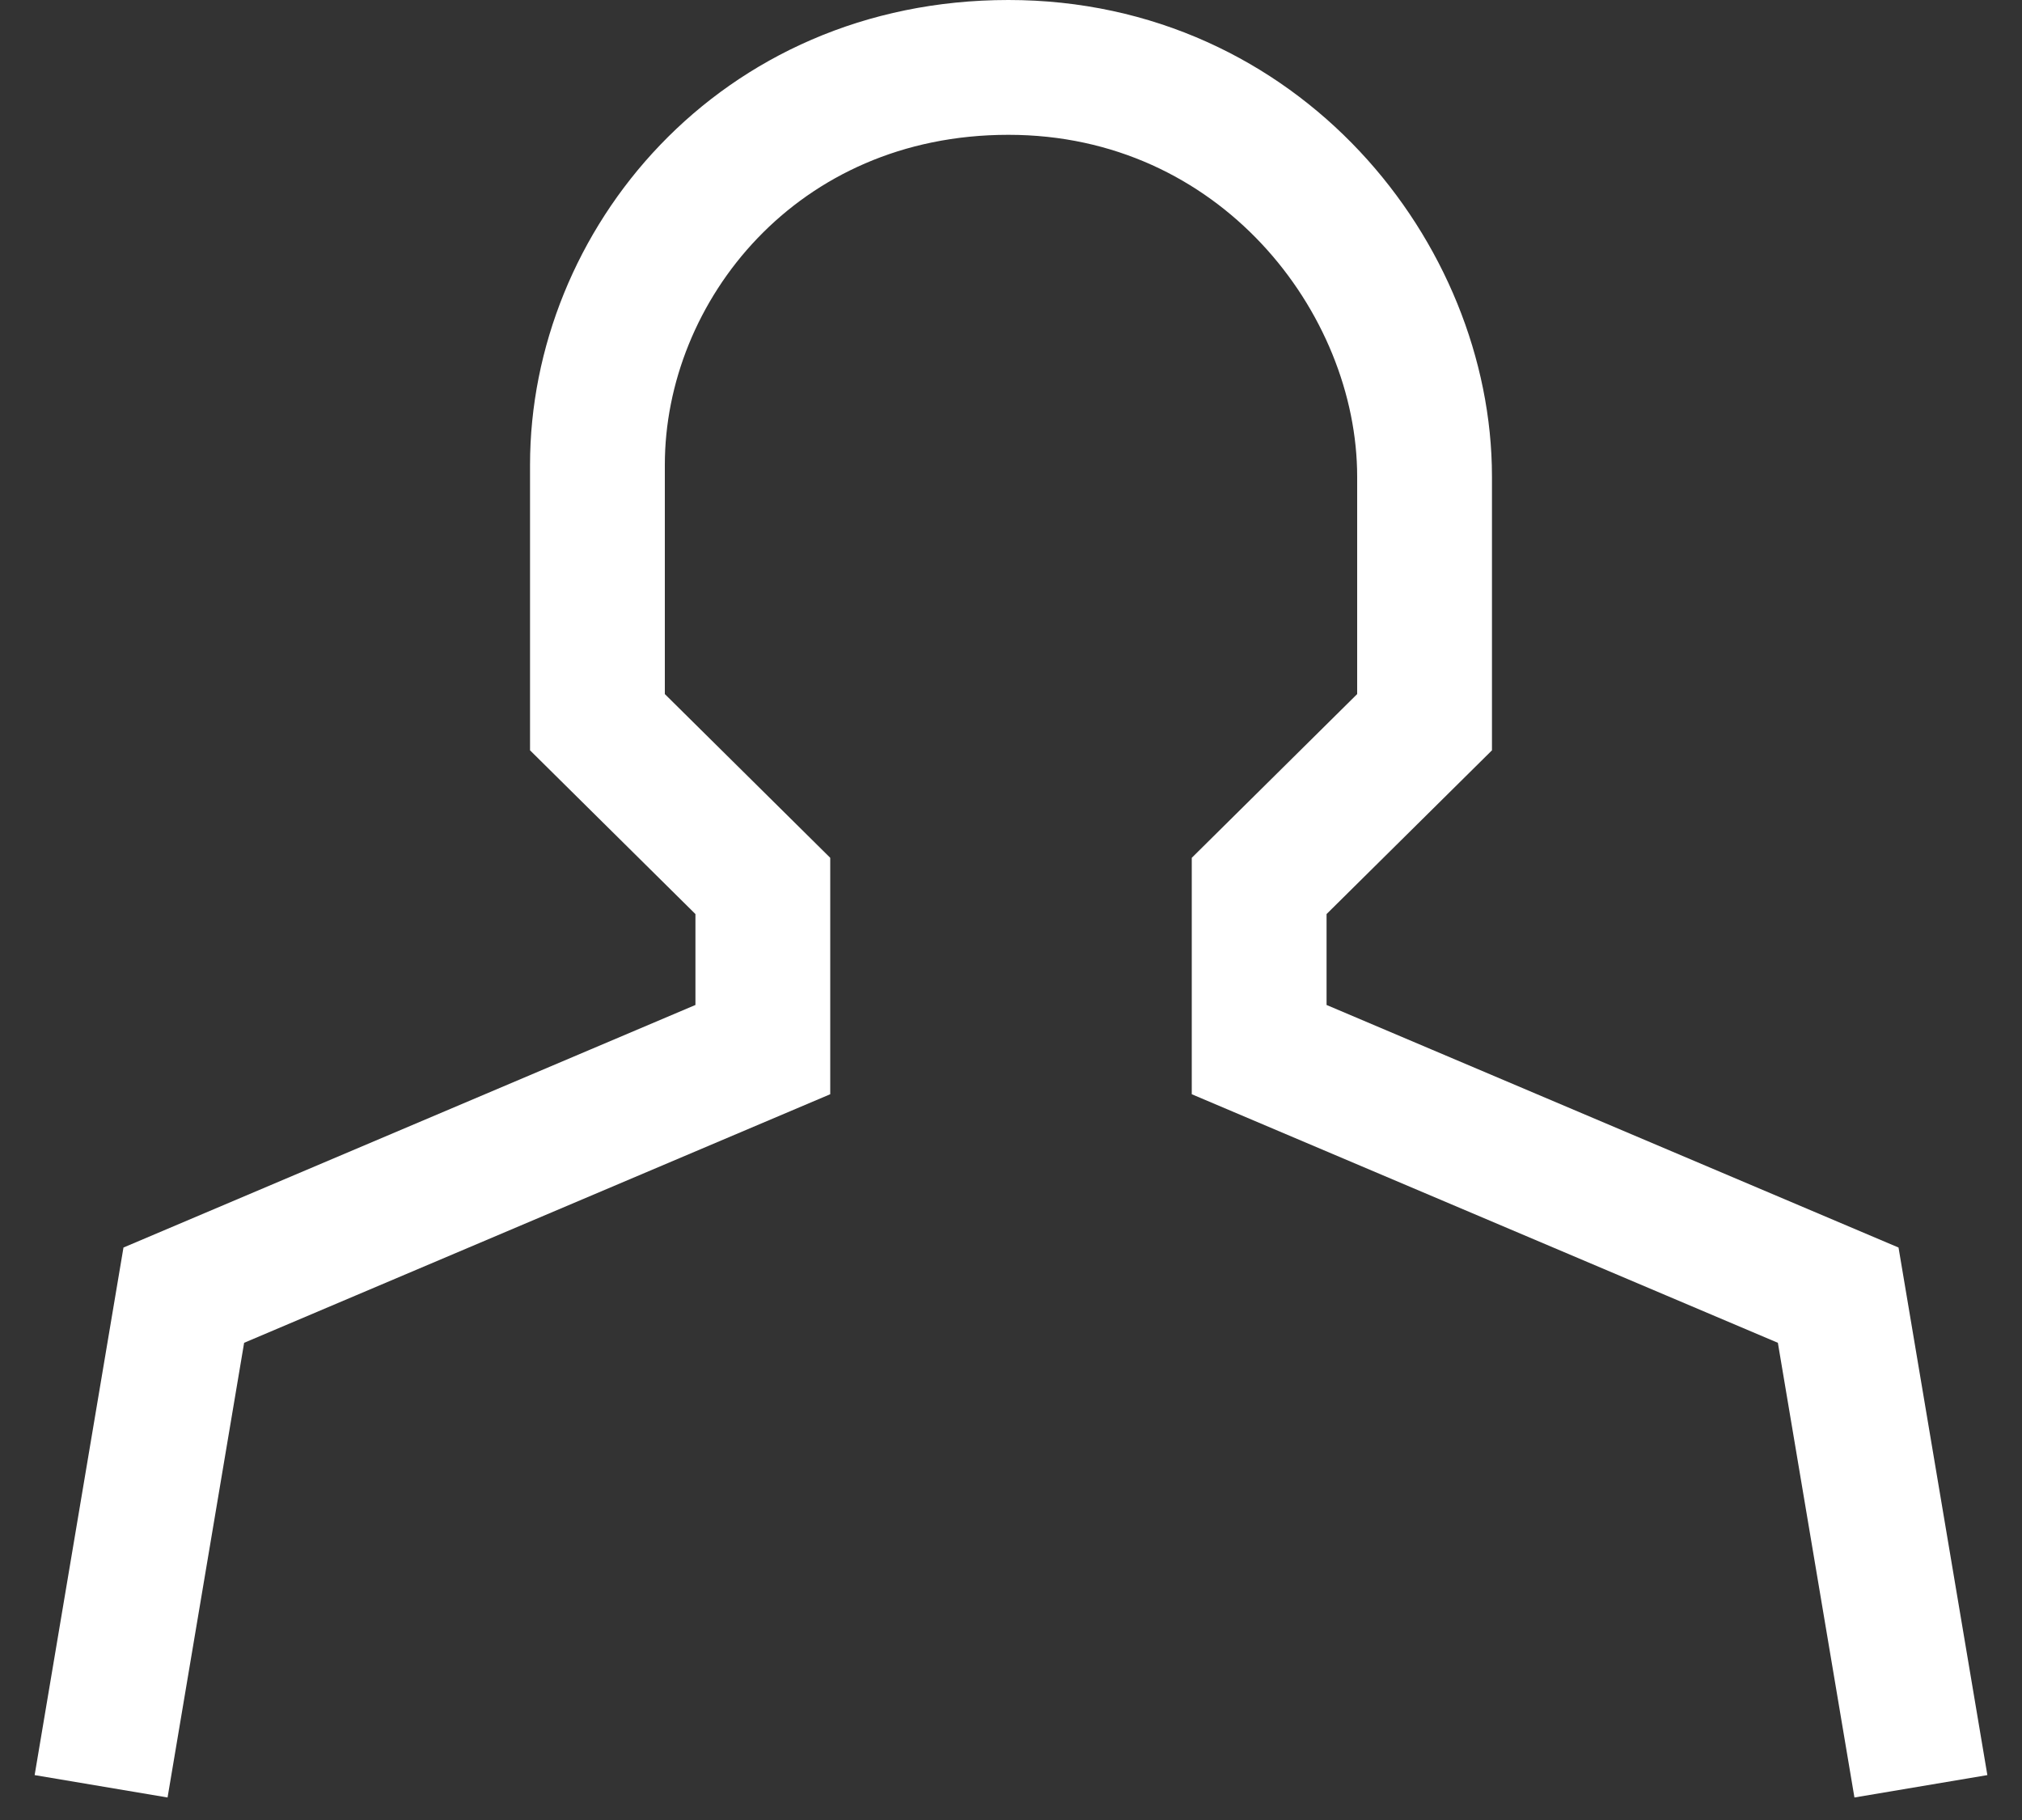 <?xml version="1.0" encoding="UTF-8"?>
<svg width="30px" height="27px" viewBox="0 0 30 27" version="1.1" xmlns="http://www.w3.org/2000/svg" xmlns:xlink="http://www.w3.org/1999/xlink">
    <rect x="0" y="0" width="30" height="27" fill="#333333" stroke="none"/>
    <title>icons / award rating copy</title>
    <g id="Page-1" stroke="none" stroke-width="1" fill="none" fill-rule="evenodd">
        <g id="Complaints-" transform="translate(-139, -378)" stroke="#FFFFFF" stroke-width="2">
            <g id="icons-/-award-rating-copy" transform="translate(136, 373)">
                <path d="M31.5,31.5 L30.273,24.214 L21.682,20.571 L21.682,18.143 L24.136,15.714 L24.136,12.071 C24.136,9.119 21.682,6 17.962,6 C14.242,6 11.864,8.944 11.864,11.896 L11.864,15.714 L14.318,18.143 L14.318,20.571 L5.727,24.214 L4.5,31.5" id="Shape"></path>
            </g>
        </g>
    </g>
</svg>